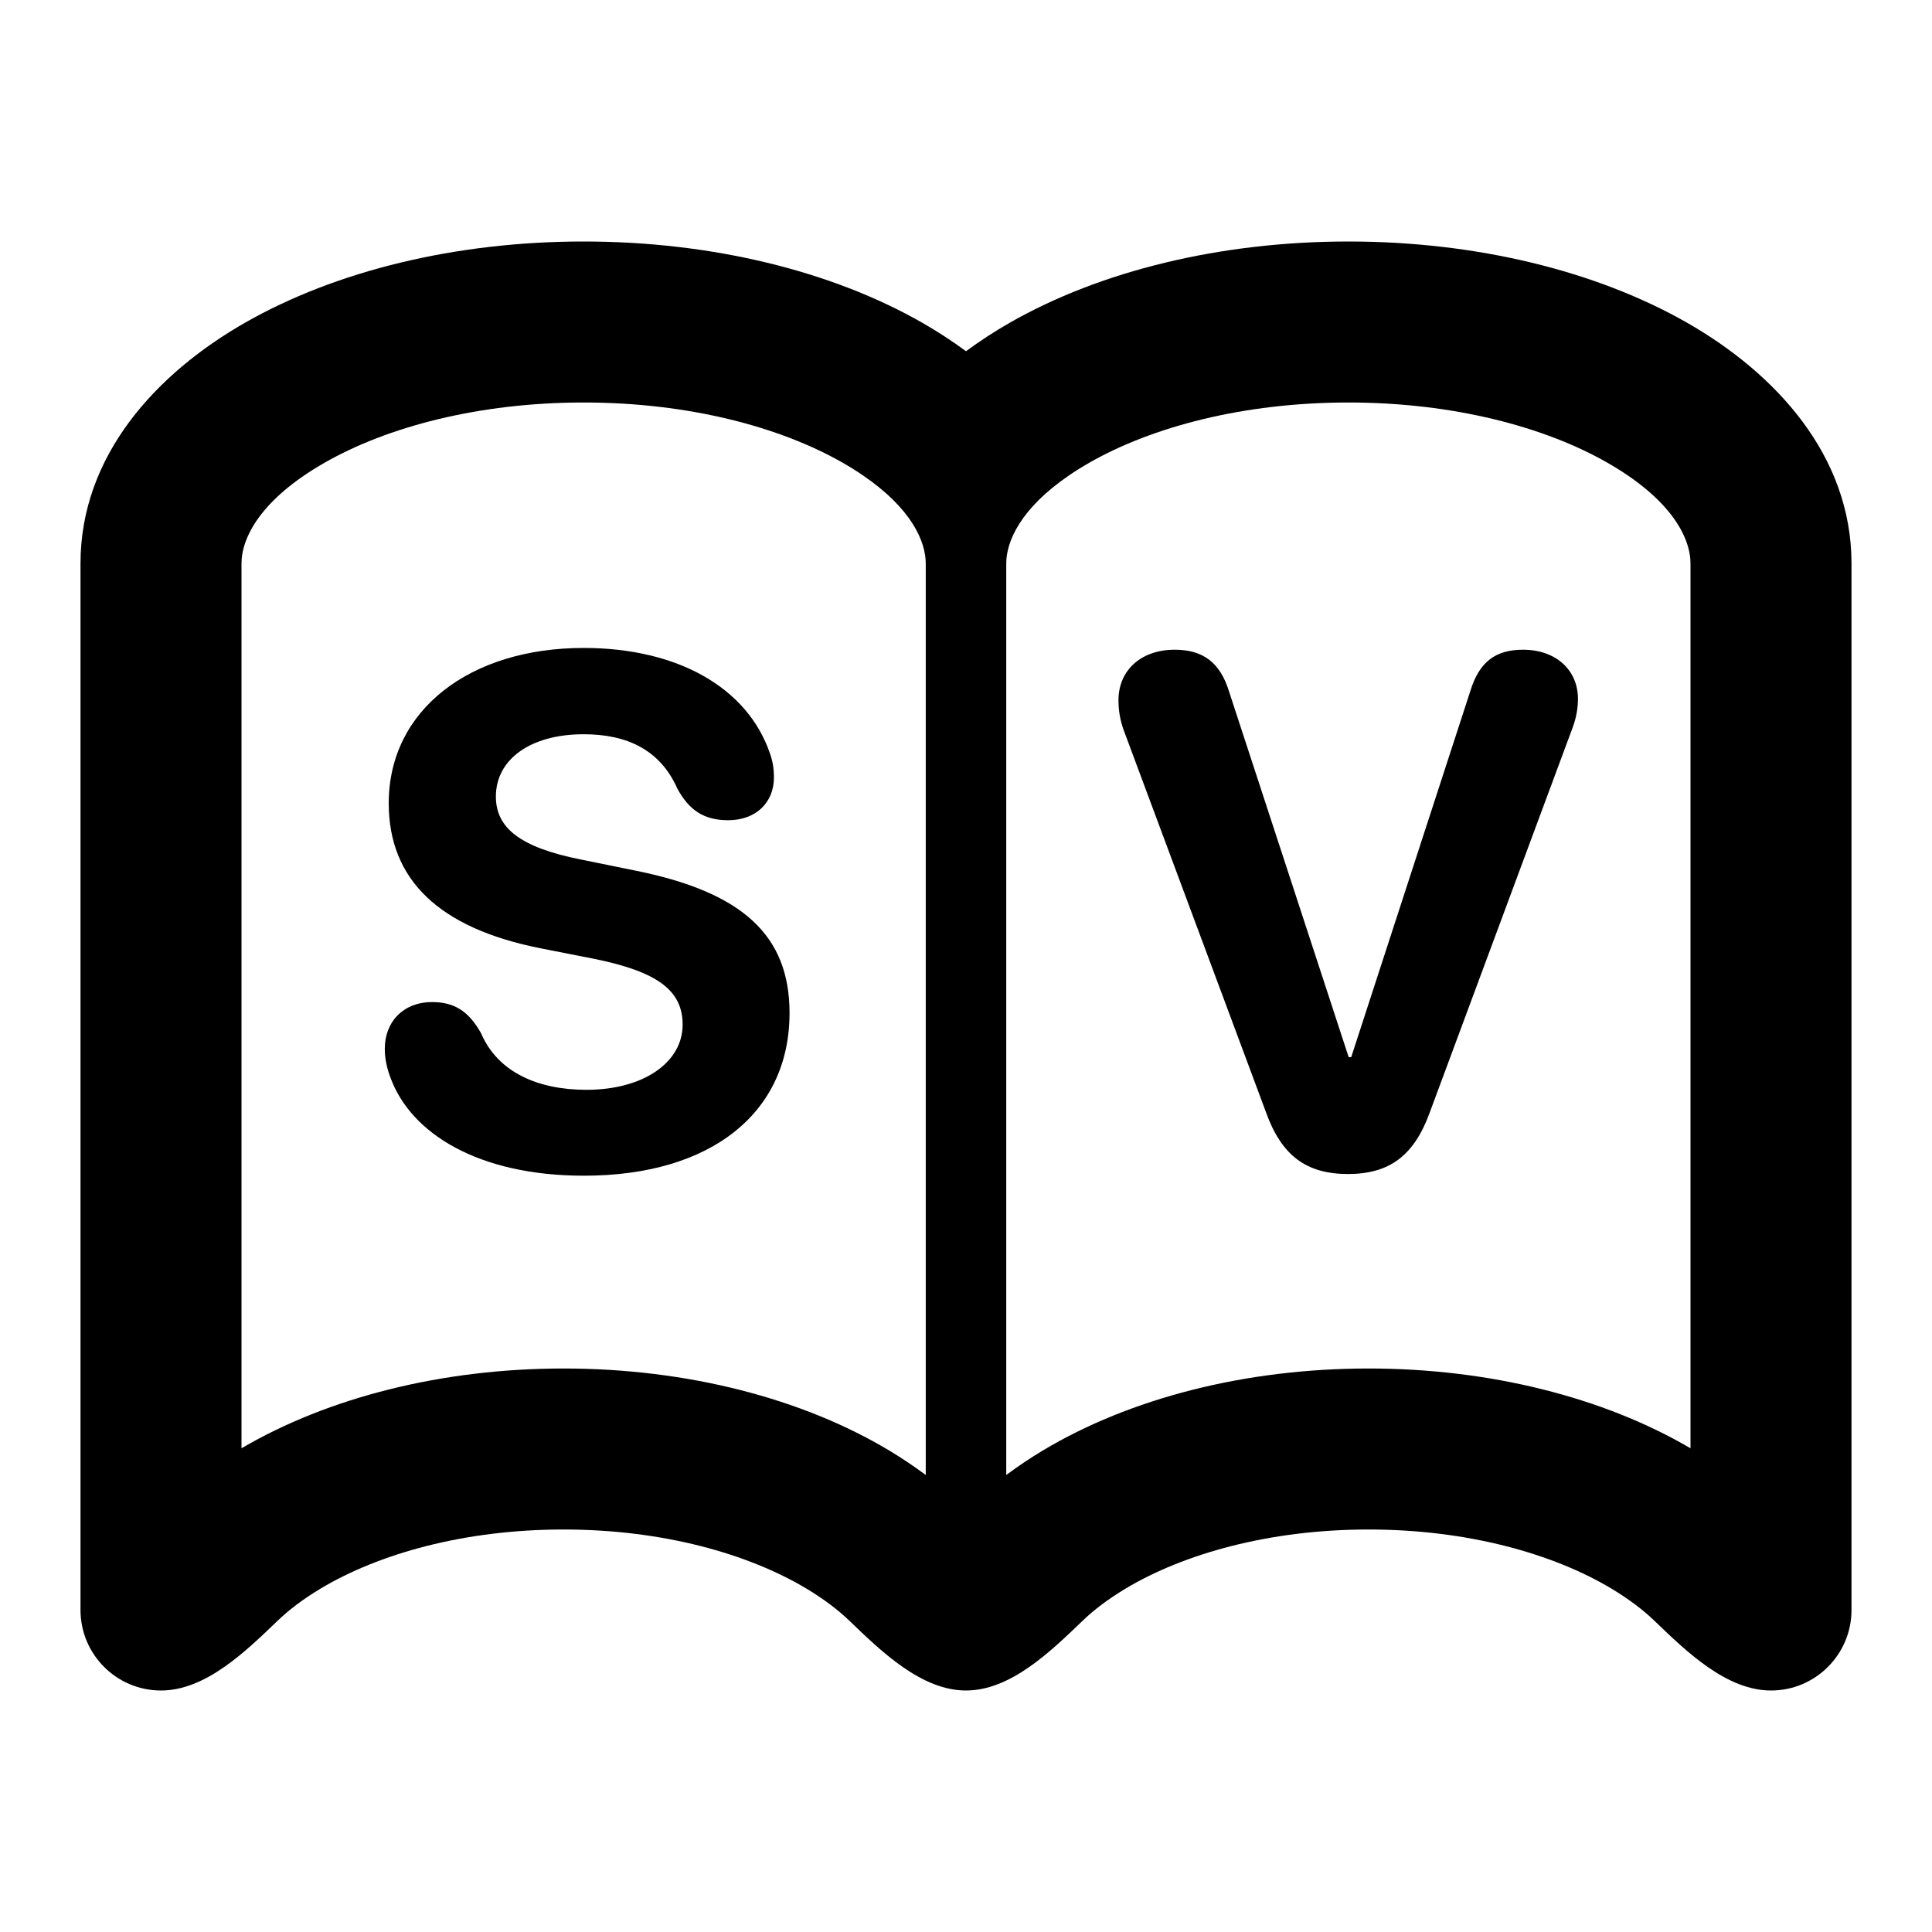 <svg viewBox="0 0 24 24" fill="currentColor" xmlns="http://www.w3.org/2000/svg">
<path fill-rule="evenodd" clip-rule="evenodd" d="M3.042 4.01C1.943 4.638 1 5.658 1 7V20C1 20.552 1.448 21 2 21C2.552 21 3.049 20.518 3.447 20.135C3.585 20.002 3.76 19.868 3.979 19.736C4.704 19.301 5.769 19 7 19C8.231 19 9.296 19.301 10.021 19.736C10.24 19.868 10.415 20.002 10.553 20.135C10.951 20.518 11.448 21 12 21C12.552 21 13.049 20.518 13.447 20.135C13.585 20.002 13.76 19.868 13.979 19.736C14.704 19.301 15.769 19 17 19C18.231 19 19.296 19.301 20.021 19.736C20.24 19.868 20.415 20.002 20.553 20.135C20.951 20.518 21.448 21 22 21C22.552 21 23 20.552 23 20V7C23 5.658 22.057 4.638 20.959 4.01C19.832 3.366 18.341 3 16.75 3C15.159 3 13.668 3.366 12.542 4.01C12.355 4.117 12.174 4.235 12 4.363C11.826 4.235 11.645 4.117 11.458 4.01C10.332 3.366 8.842 3 7.25 3C5.658 3 4.168 3.366 3.042 4.01ZM4.034 5.747C3.232 6.205 3 6.685 3 7V17.991C4.079 17.359 5.493 17 7 17C8.531 17 9.965 17.37 11.05 18.021C11.204 18.114 11.355 18.215 11.5 18.323V7C11.5 6.722 11.318 6.314 10.722 5.907C10.644 5.853 10.559 5.8 10.466 5.747C9.693 5.305 8.558 5 7.25 5C5.942 5 4.807 5.305 4.034 5.747ZM21 7C21 6.685 20.768 6.205 19.966 5.747C19.193 5.305 18.058 5 16.75 5C15.442 5 14.307 5.305 13.534 5.747C13.441 5.8 13.356 5.853 13.278 5.907C12.682 6.314 12.5 6.722 12.5 7V18.323C12.645 18.215 12.796 18.114 12.95 18.021C14.035 17.37 15.469 17 17 17C18.507 17 19.921 17.359 21 17.991V7Z" fill="currentColor"/>
<path d="M7.254 14.605C5.945 14.605 5.105 14.082 4.851 13.388C4.807 13.274 4.78 13.151 4.78 13.032C4.78 12.681 5.022 12.448 5.365 12.448C5.637 12.448 5.817 12.553 5.976 12.835C6.182 13.318 6.679 13.538 7.285 13.538C7.997 13.538 8.48 13.195 8.48 12.729C8.48 12.312 8.182 12.074 7.386 11.912L6.714 11.78C5.448 11.529 4.829 10.923 4.829 9.978C4.829 8.818 5.839 8.049 7.25 8.049C8.41 8.049 9.285 8.537 9.566 9.363C9.597 9.451 9.614 9.543 9.614 9.657C9.614 9.974 9.386 10.189 9.047 10.189C8.749 10.189 8.564 10.07 8.415 9.798C8.204 9.319 7.795 9.121 7.25 9.121C6.595 9.121 6.16 9.429 6.16 9.895C6.16 10.286 6.463 10.527 7.215 10.677L7.883 10.813C9.228 11.081 9.808 11.622 9.808 12.584C9.808 13.823 8.836 14.605 7.254 14.605Z" fill="currentColor"/>
<path d="M16.746 14.584C16.227 14.584 15.919 14.355 15.726 13.815L13.96 9.073C13.915 8.95 13.894 8.827 13.894 8.699C13.894 8.326 14.175 8.071 14.592 8.071C14.948 8.071 15.159 8.233 15.269 8.594L16.754 13.133H16.785L18.266 8.581C18.376 8.225 18.574 8.071 18.921 8.071C19.325 8.071 19.602 8.321 19.602 8.682C19.602 8.8 19.58 8.919 19.536 9.038L17.761 13.819C17.567 14.355 17.26 14.584 16.746 14.584Z" fill="currentColor"/>
</svg>
